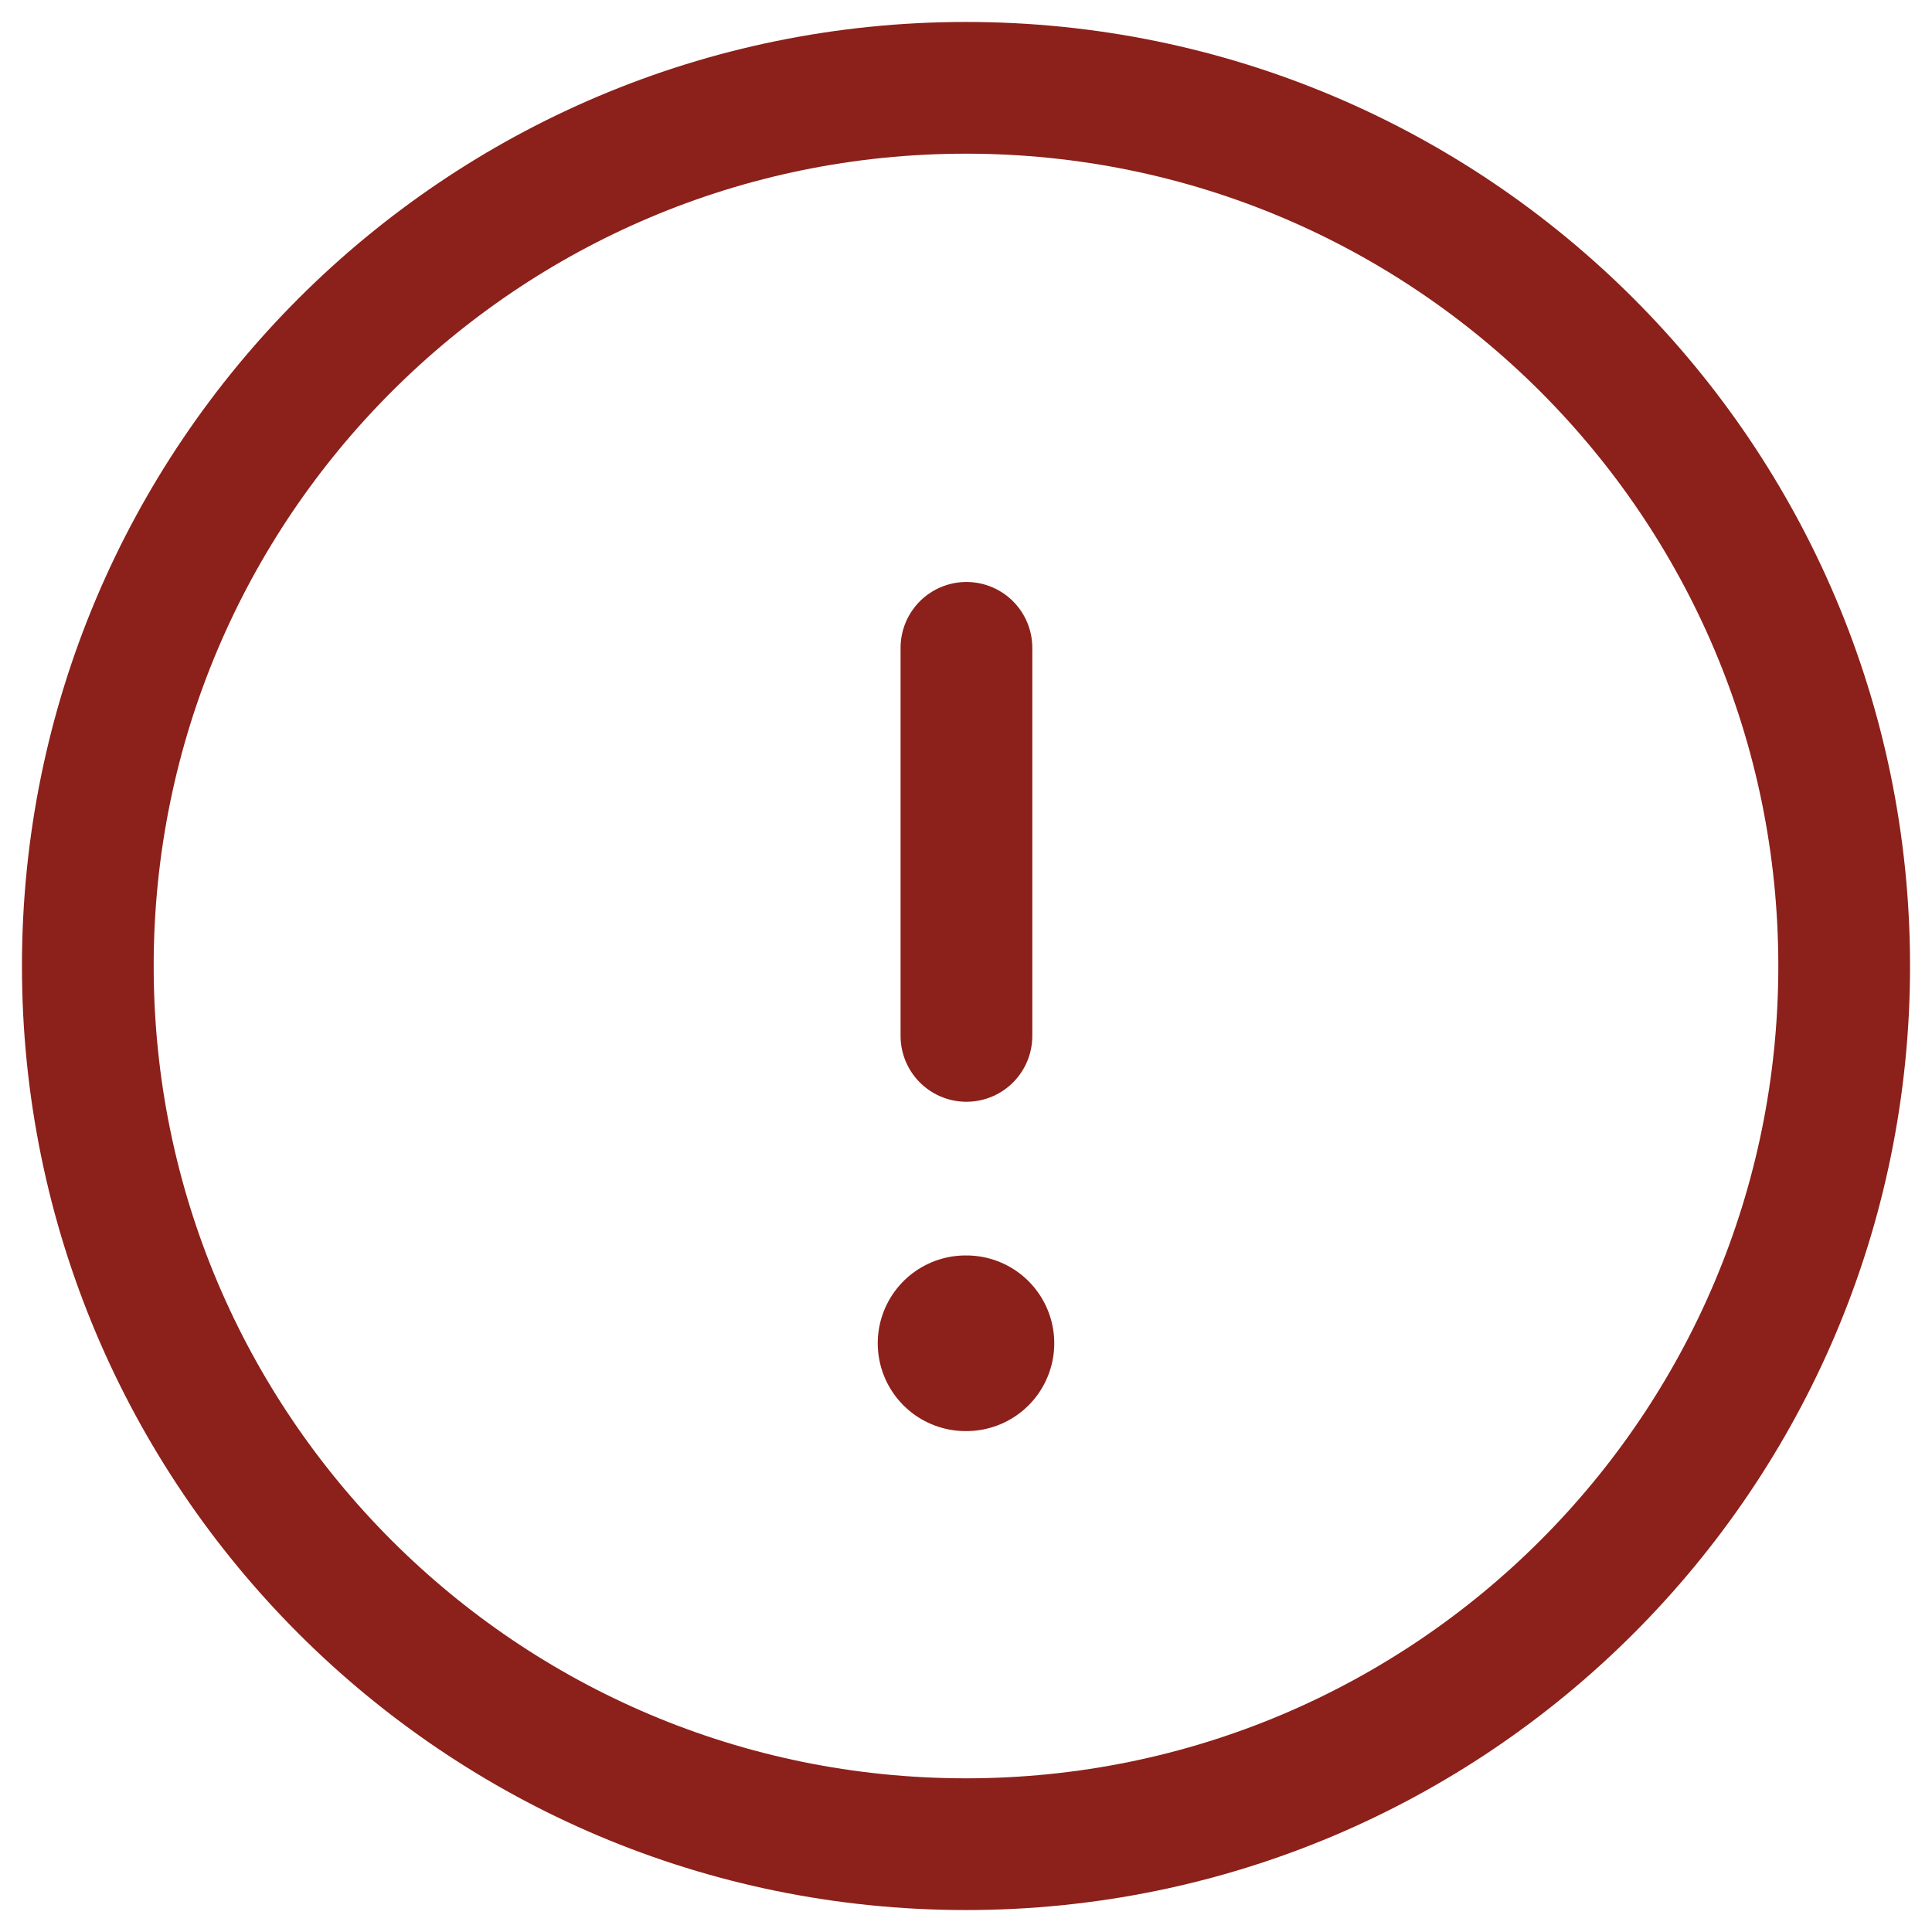<svg width="22" height="22" viewBox="0 0 22 22" fill="none" xmlns="http://www.w3.org/2000/svg">
<path fill-rule="evenodd" clip-rule="evenodd" d="M11 21C5.478 21 1 16.523 1 11C1 5.478 5.478 1 11 1C16.523 1 21 5.478 21 11C21 16.523 16.523 21 11 21Z" stroke="#8C201A" stroke-width="1.5" stroke-linecap="round" stroke-linejoin="round"/>
<path d="M11.005 11.796V7.377" stroke="#8C201A" stroke-width="1.5" stroke-linecap="round" stroke-linejoin="round"/>
<path d="M11.005 15.296H10.995" stroke="#8C201A" stroke-width="2" stroke-linecap="round" stroke-linejoin="round"/>
</svg>
